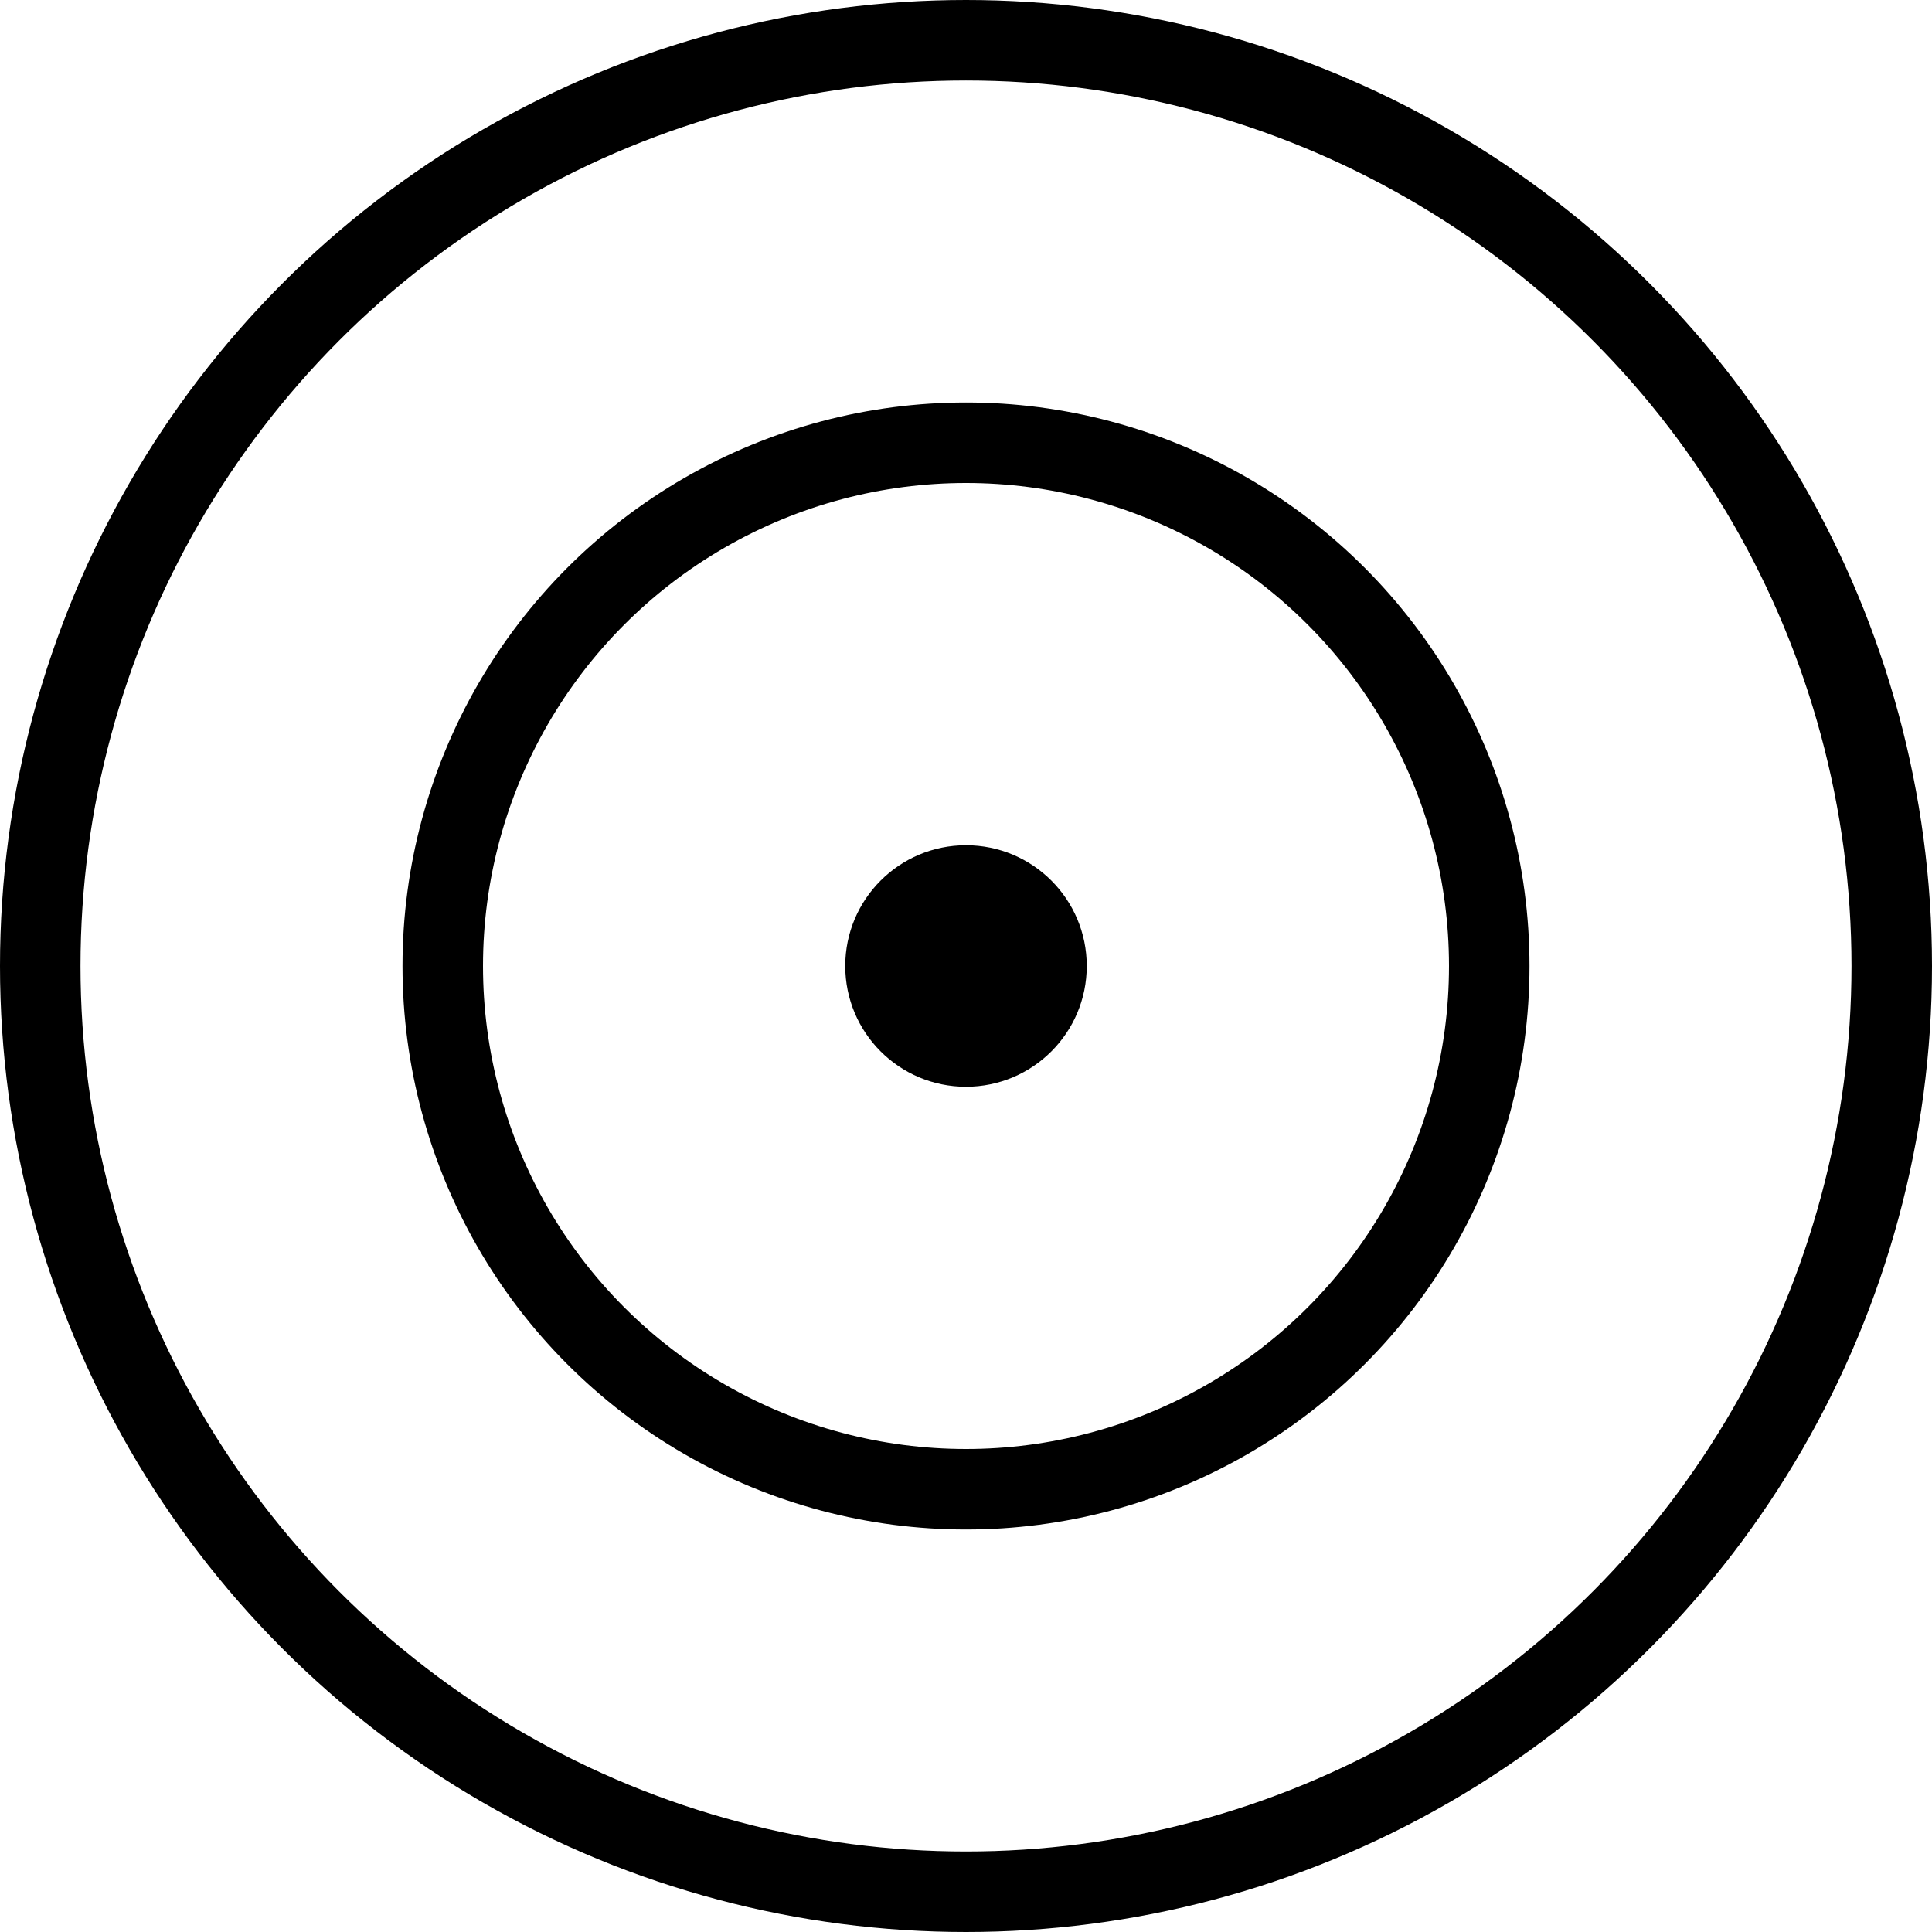<svg id="Layer_1" data-name="Layer 1" xmlns="http://www.w3.org/2000/svg" viewBox="0 0 48 48"><defs><style>.cls-1{fill:none;stroke:#000;stroke-miterlimit:10;stroke-width:2px;}</style></defs><title>1. General</title><g id="Target"><circle class="cls-1" cx="24" cy="24" r="23"/><circle cx="24" cy="24" r="3"/><circle class="cls-1" cx="24" cy="24" r="13"/></g></svg>